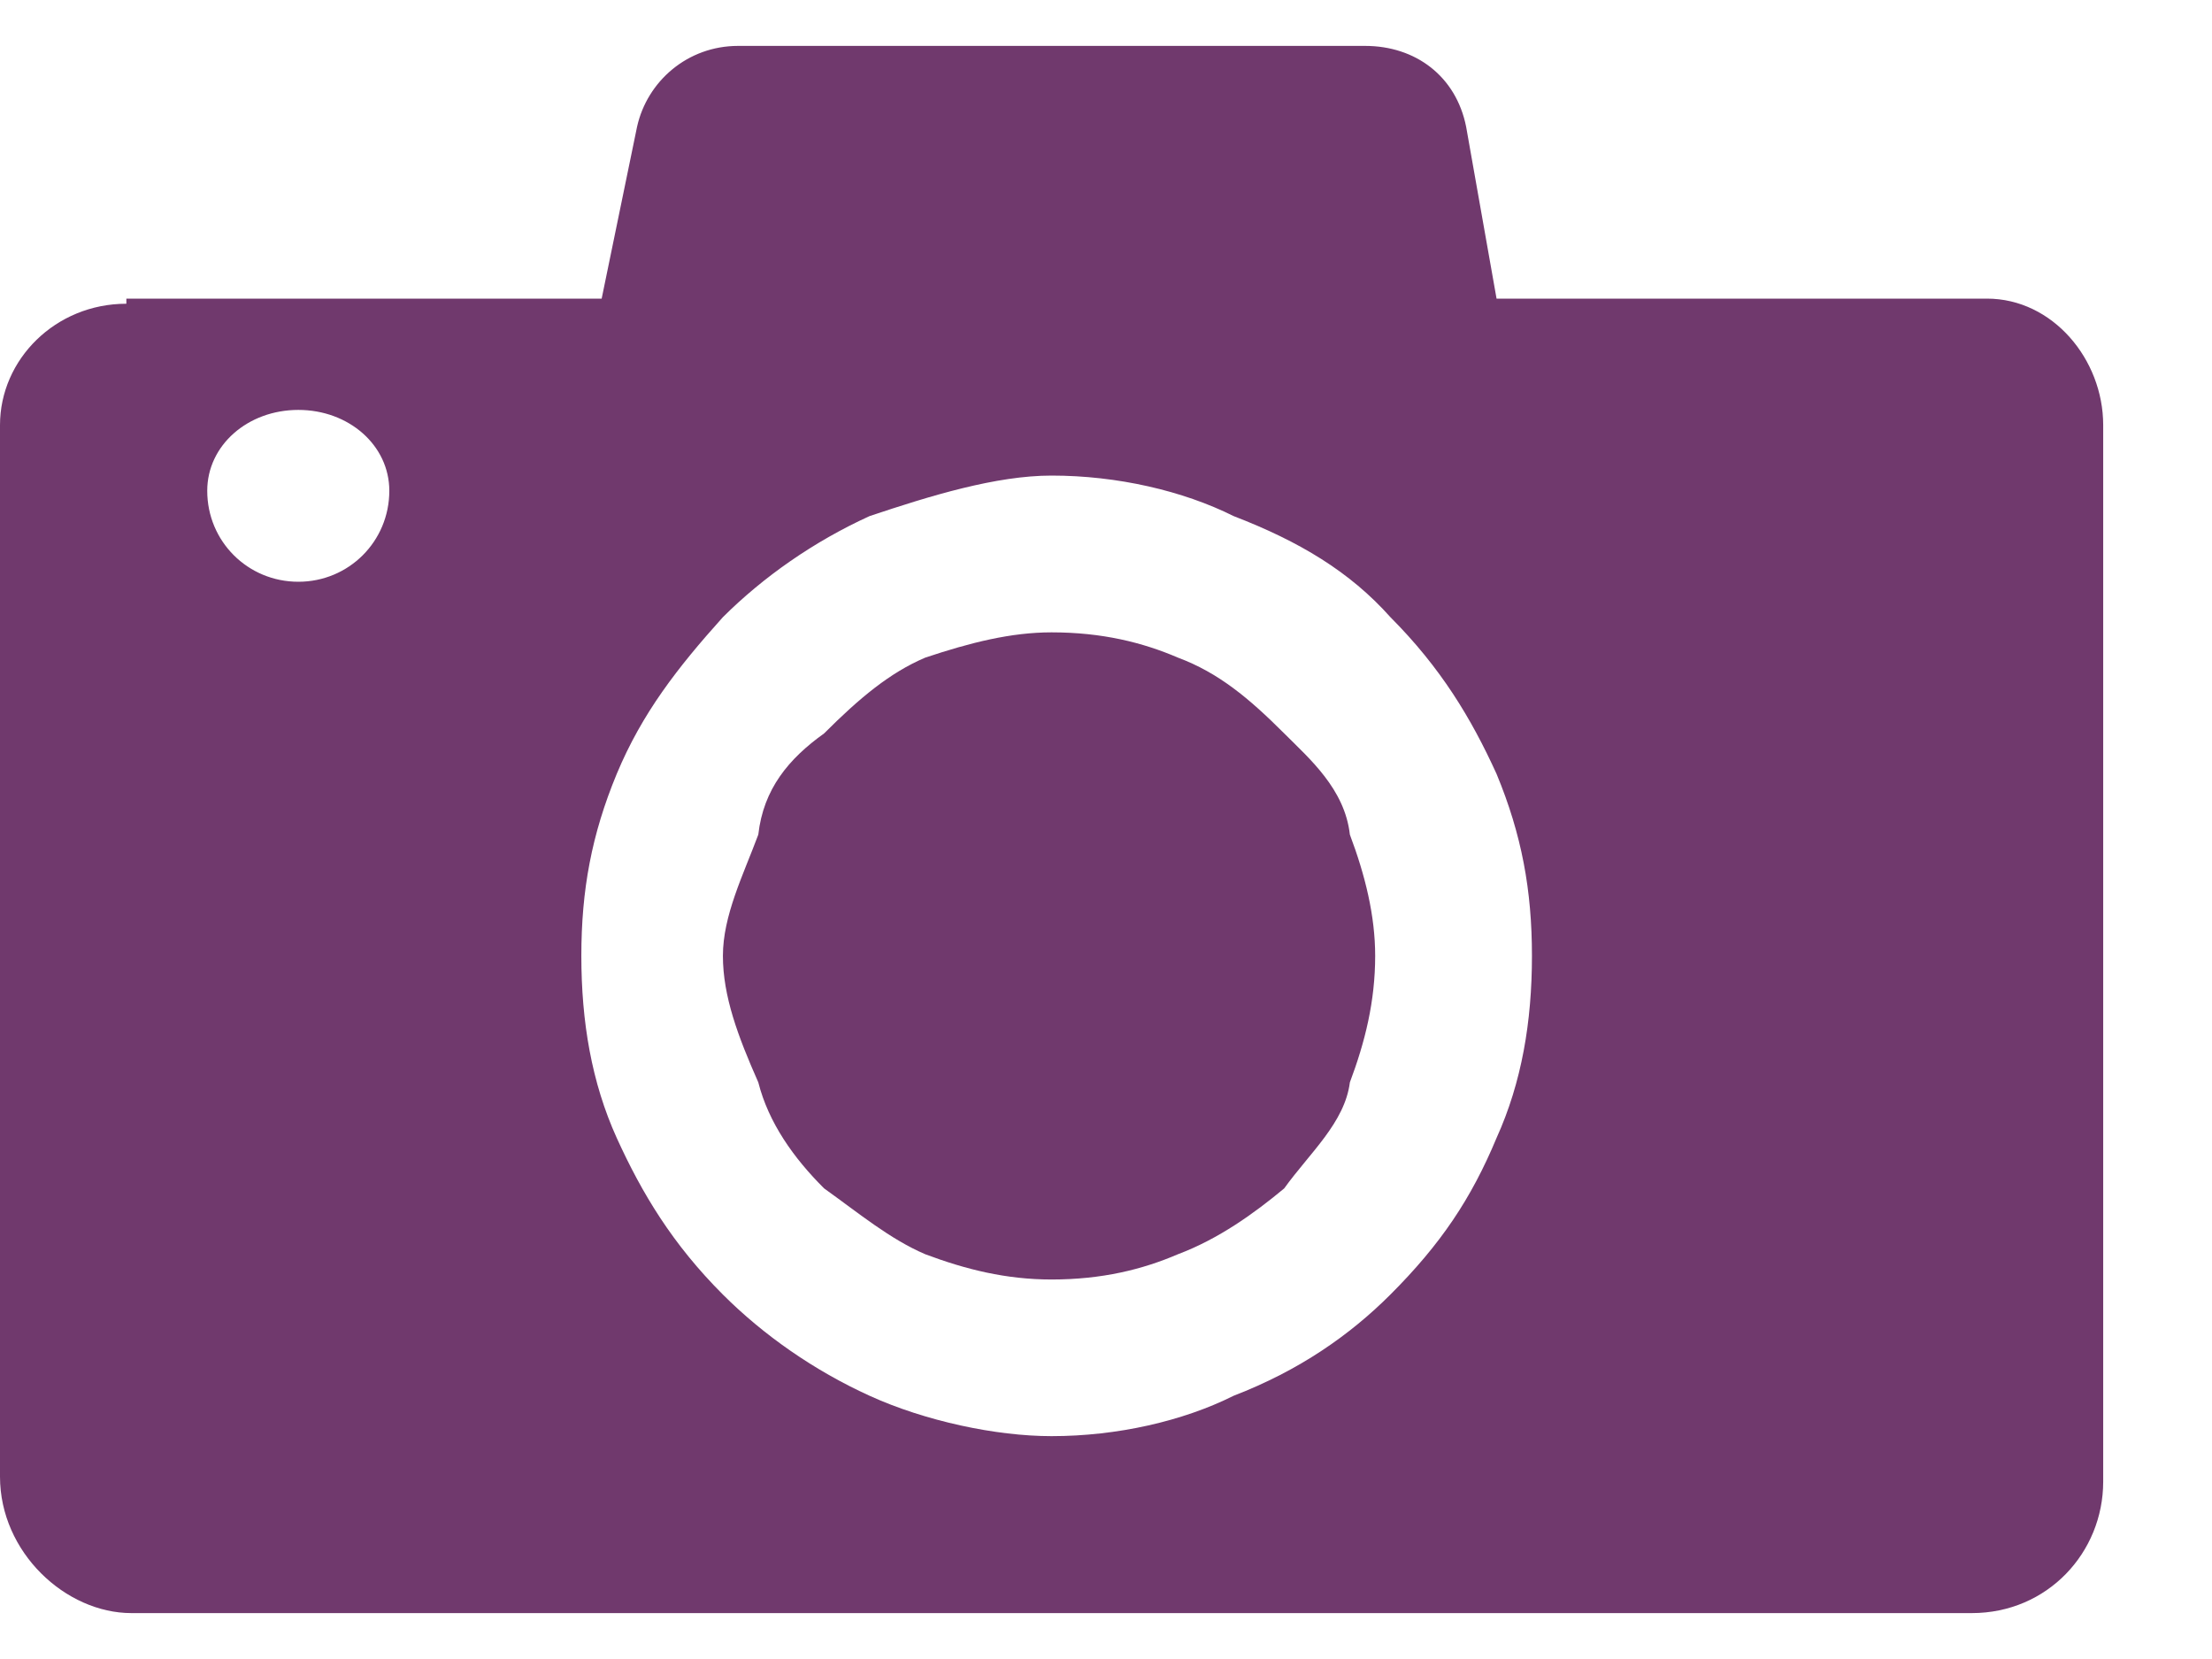<svg width="16" height="12" viewBox="0 0 16 12" fill="none" xmlns="http://www.w3.org/2000/svg">
<path fill-rule="evenodd" clip-rule="evenodd" d="M9.289 5.305C9.033 5.049 8.813 4.866 8.521 4.757C8.265 4.647 7.972 4.574 7.606 4.574C7.314 4.574 7.021 4.647 6.692 4.757C6.436 4.866 6.217 5.049 5.961 5.305C5.705 5.488 5.522 5.707 5.485 6.037C5.376 6.329 5.229 6.622 5.229 6.914C5.229 7.207 5.339 7.499 5.485 7.829C5.559 8.121 5.741 8.377 5.961 8.596C6.217 8.779 6.436 8.962 6.692 9.072C6.985 9.182 7.277 9.255 7.606 9.255C7.972 9.255 8.265 9.182 8.521 9.072C8.813 8.962 9.069 8.779 9.289 8.596C9.472 8.341 9.727 8.121 9.764 7.829C9.874 7.536 9.947 7.243 9.947 6.914C9.947 6.622 9.874 6.329 9.764 6.037C9.727 5.707 9.472 5.488 9.289 5.305ZM2.158 2.965C2.523 2.965 2.816 3.221 2.816 3.55C2.816 3.916 2.523 4.208 2.158 4.208C1.792 4.208 1.499 3.916 1.499 3.55C1.499 3.221 1.792 2.965 2.158 2.965ZM7.606 3.44C8.082 3.44 8.557 3.55 8.923 3.733C9.398 3.916 9.764 4.135 10.057 4.464C10.422 4.83 10.642 5.196 10.825 5.598C11.007 6.037 11.081 6.439 11.081 6.914C11.081 7.39 11.007 7.829 10.825 8.231C10.642 8.67 10.422 8.999 10.057 9.364C9.764 9.657 9.398 9.913 8.923 10.096C8.557 10.279 8.082 10.388 7.606 10.388C7.204 10.388 6.692 10.279 6.29 10.096C5.888 9.913 5.522 9.657 5.229 9.364C4.864 8.999 4.644 8.633 4.461 8.231C4.279 7.829 4.205 7.39 4.205 6.914C4.205 6.439 4.279 6.037 4.461 5.598C4.644 5.159 4.9 4.83 5.229 4.464C5.522 4.172 5.888 3.916 6.29 3.733C6.729 3.586 7.204 3.44 7.606 3.44ZM0.914 2.197C0.402 2.197 0 2.599 0 3.075V10.681C0 11.229 0.475 11.668 0.951 11.668H14.262C14.811 11.668 15.213 11.229 15.213 10.717V3.075C15.213 2.599 14.847 2.16 14.372 2.16H10.825L10.605 0.917C10.532 0.551 10.239 0.332 9.874 0.332H7.57H5.339C4.973 0.332 4.681 0.588 4.608 0.917L4.352 2.16H0.914V2.197Z" fill="#70396D"/>
</svg>
